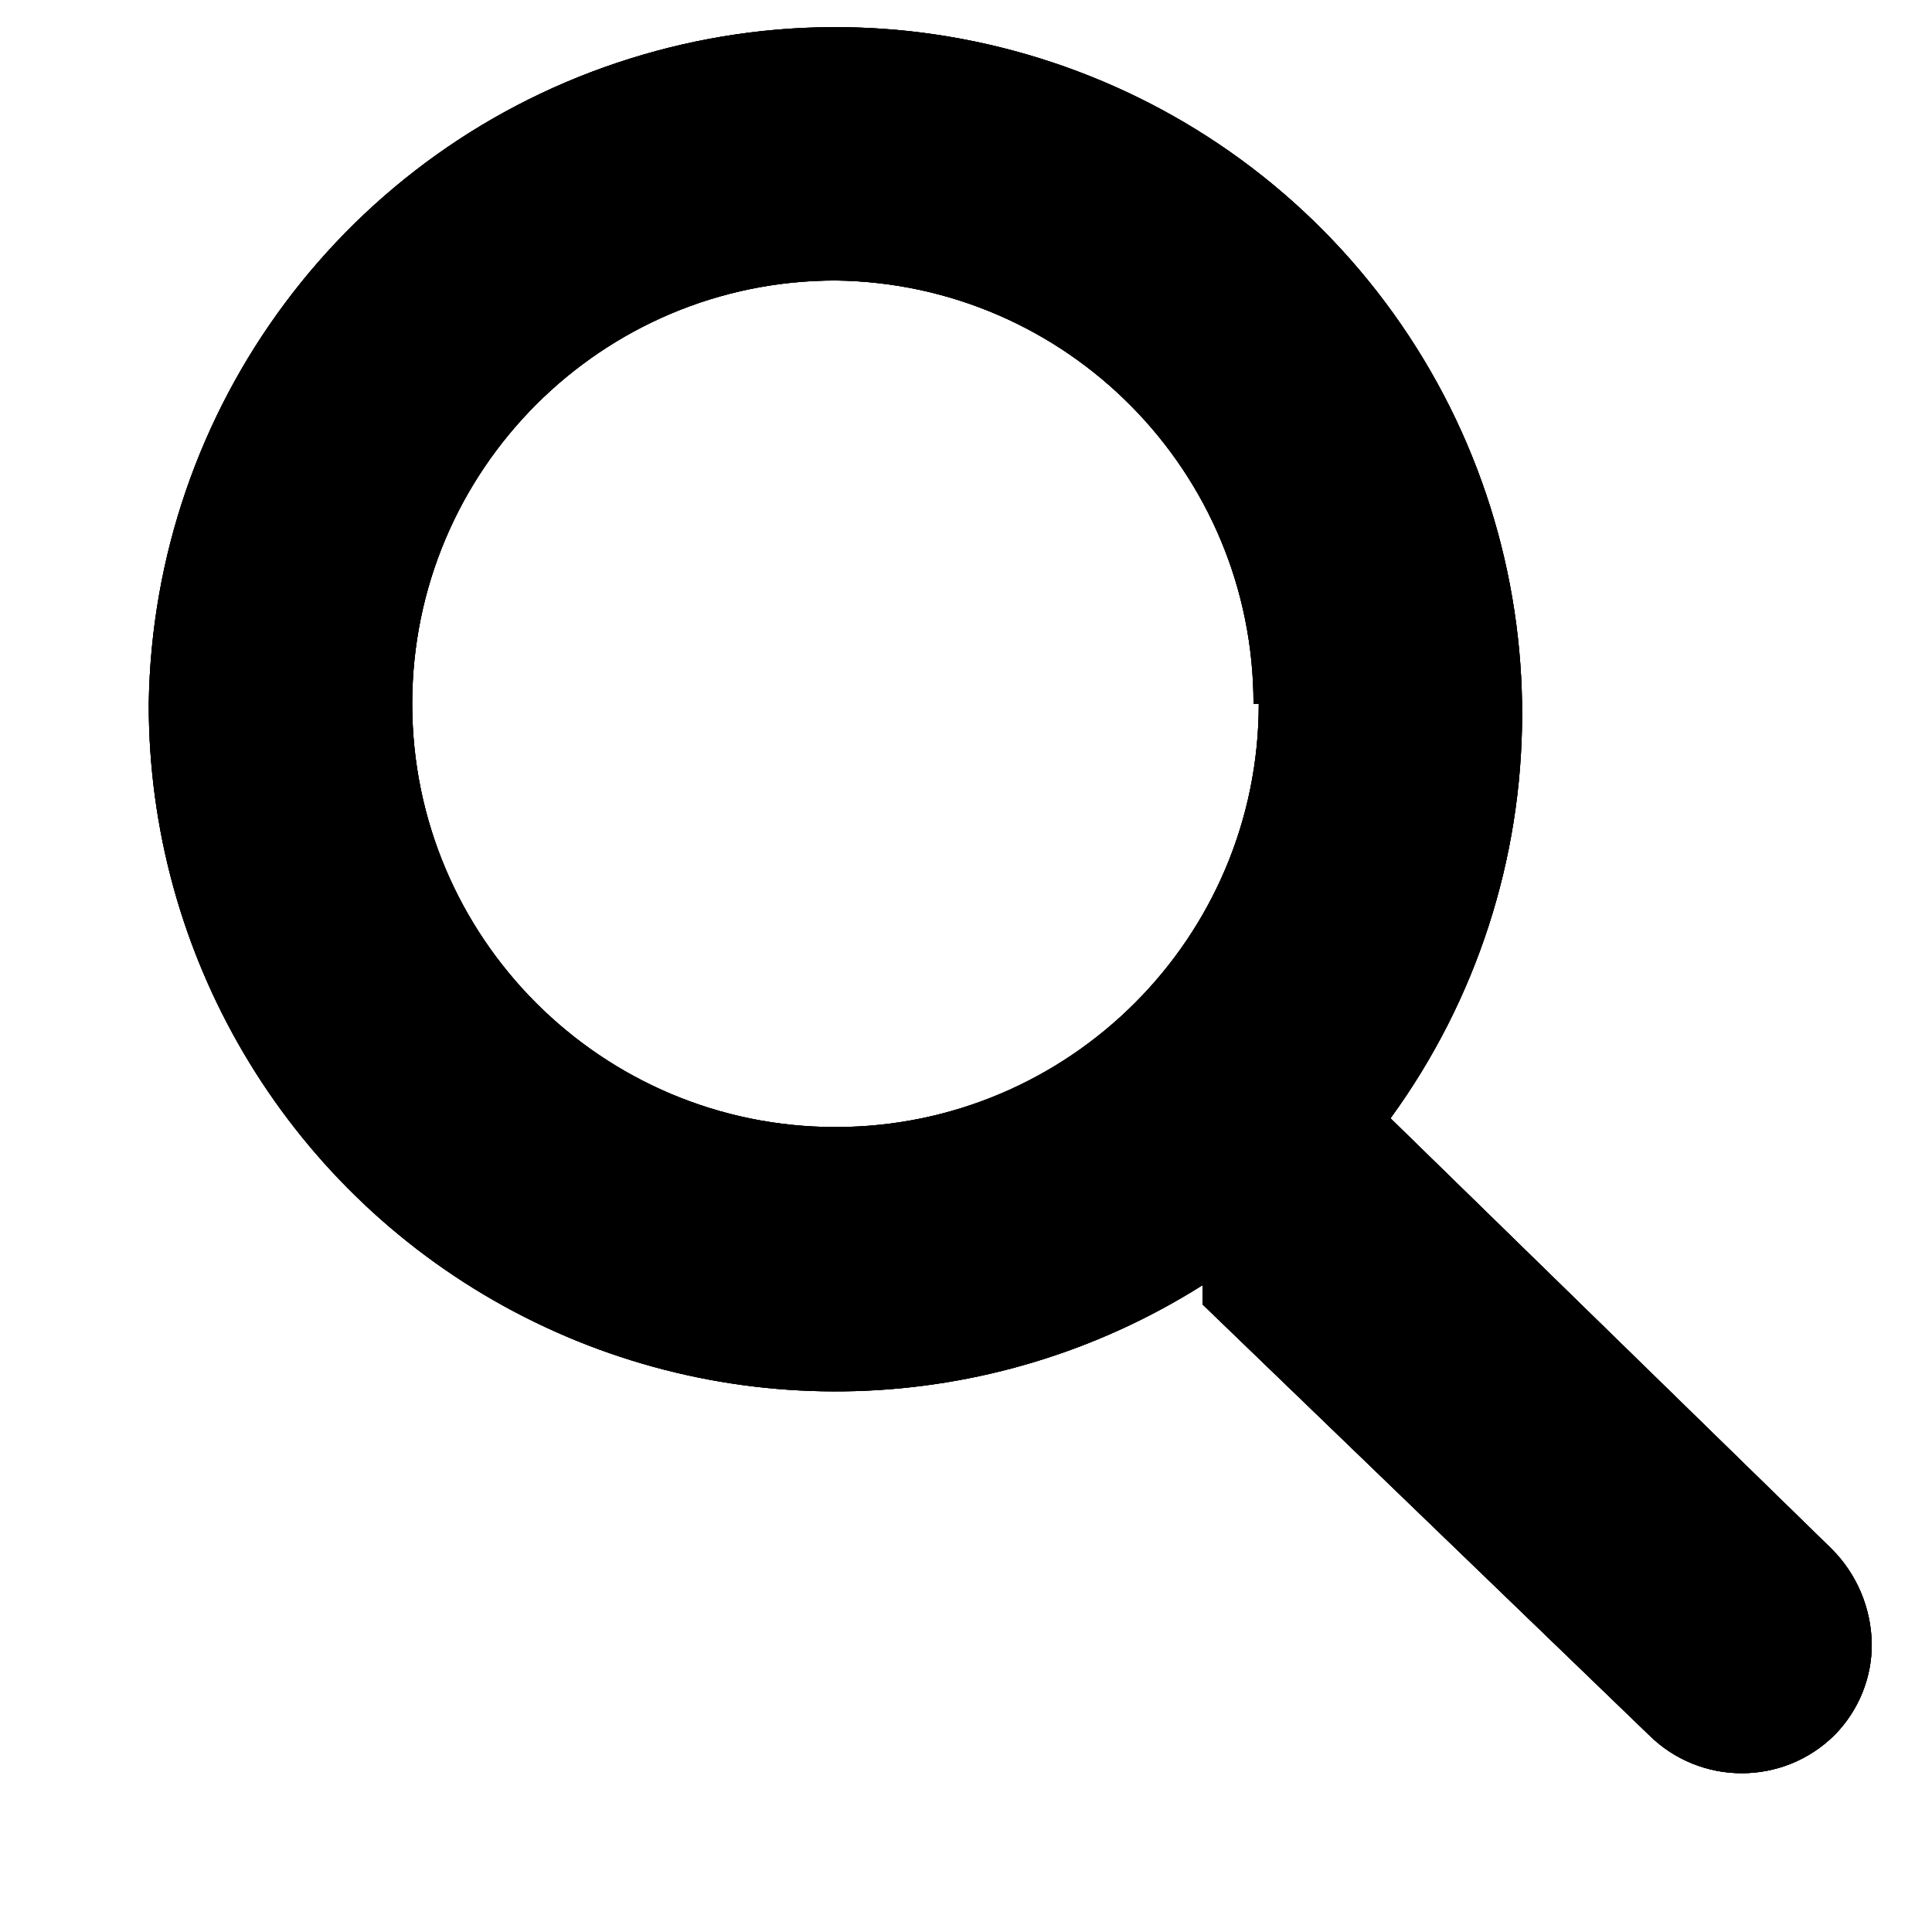 <svg width="11" height="11" viewBox="0 0 11 11" fill="none" xmlns="http://www.w3.org/2000/svg">
<path fill-rule="evenodd" clip-rule="evenodd" d="M2.868 7.436C1.619 6.747 0.845 5.433 0.847 4.007C0.872 2.319 1.976 0.838 3.586 0.334C5.196 -0.171 6.949 0.414 7.933 1.784C8.917 3.155 8.91 5.003 7.917 6.367L10.427 8.817C10.571 8.96 10.653 9.153 10.657 9.357C10.659 9.551 10.583 9.738 10.447 9.877C10.154 10.169 9.68 10.169 9.387 9.877L6.847 7.427L6.847 7.317C5.641 8.079 4.117 8.124 2.868 7.436ZM4.757 6.417C6.088 6.417 7.167 5.338 7.167 4.007L7.137 4.007C7.137 2.687 6.076 1.613 4.757 1.597C3.426 1.597 2.347 2.676 2.347 4.007C2.347 5.338 3.426 6.417 4.757 6.417Z" fill="black"/>
<path fill-rule="evenodd" clip-rule="evenodd" d="M2.868 7.436C1.619 6.747 0.845 5.433 0.847 4.007C0.872 2.319 1.976 0.838 3.586 0.334C5.196 -0.171 6.949 0.414 7.933 1.784C8.917 3.155 8.91 5.003 7.917 6.367L10.427 8.817C10.571 8.96 10.653 9.153 10.657 9.357C10.659 9.551 10.583 9.738 10.447 9.877C10.154 10.169 9.68 10.169 9.387 9.877L6.847 7.427L6.847 7.317C5.641 8.079 4.117 8.124 2.868 7.436ZM4.757 6.417C6.088 6.417 7.167 5.338 7.167 4.007L7.137 4.007C7.137 2.687 6.076 1.613 4.757 1.597C3.426 1.597 2.347 2.676 2.347 4.007C2.347 5.338 3.426 6.417 4.757 6.417Z" fill="black"/>
<path fill-rule="evenodd" clip-rule="evenodd" d="M2.868 7.436C1.619 6.747 0.845 5.433 0.847 4.007C0.872 2.319 1.976 0.838 3.586 0.334C5.196 -0.171 6.949 0.414 7.933 1.784C8.917 3.155 8.91 5.003 7.917 6.367L10.427 8.817C10.571 8.96 10.653 9.153 10.657 9.357C10.659 9.551 10.583 9.738 10.447 9.877C10.154 10.169 9.68 10.169 9.387 9.877L6.847 7.427L6.847 7.317C5.641 8.079 4.117 8.124 2.868 7.436ZM4.757 6.417C6.088 6.417 7.167 5.338 7.167 4.007L7.137 4.007C7.137 2.687 6.076 1.613 4.757 1.597C3.426 1.597 2.347 2.676 2.347 4.007C2.347 5.338 3.426 6.417 4.757 6.417Z" fill="black"/>
</svg>
